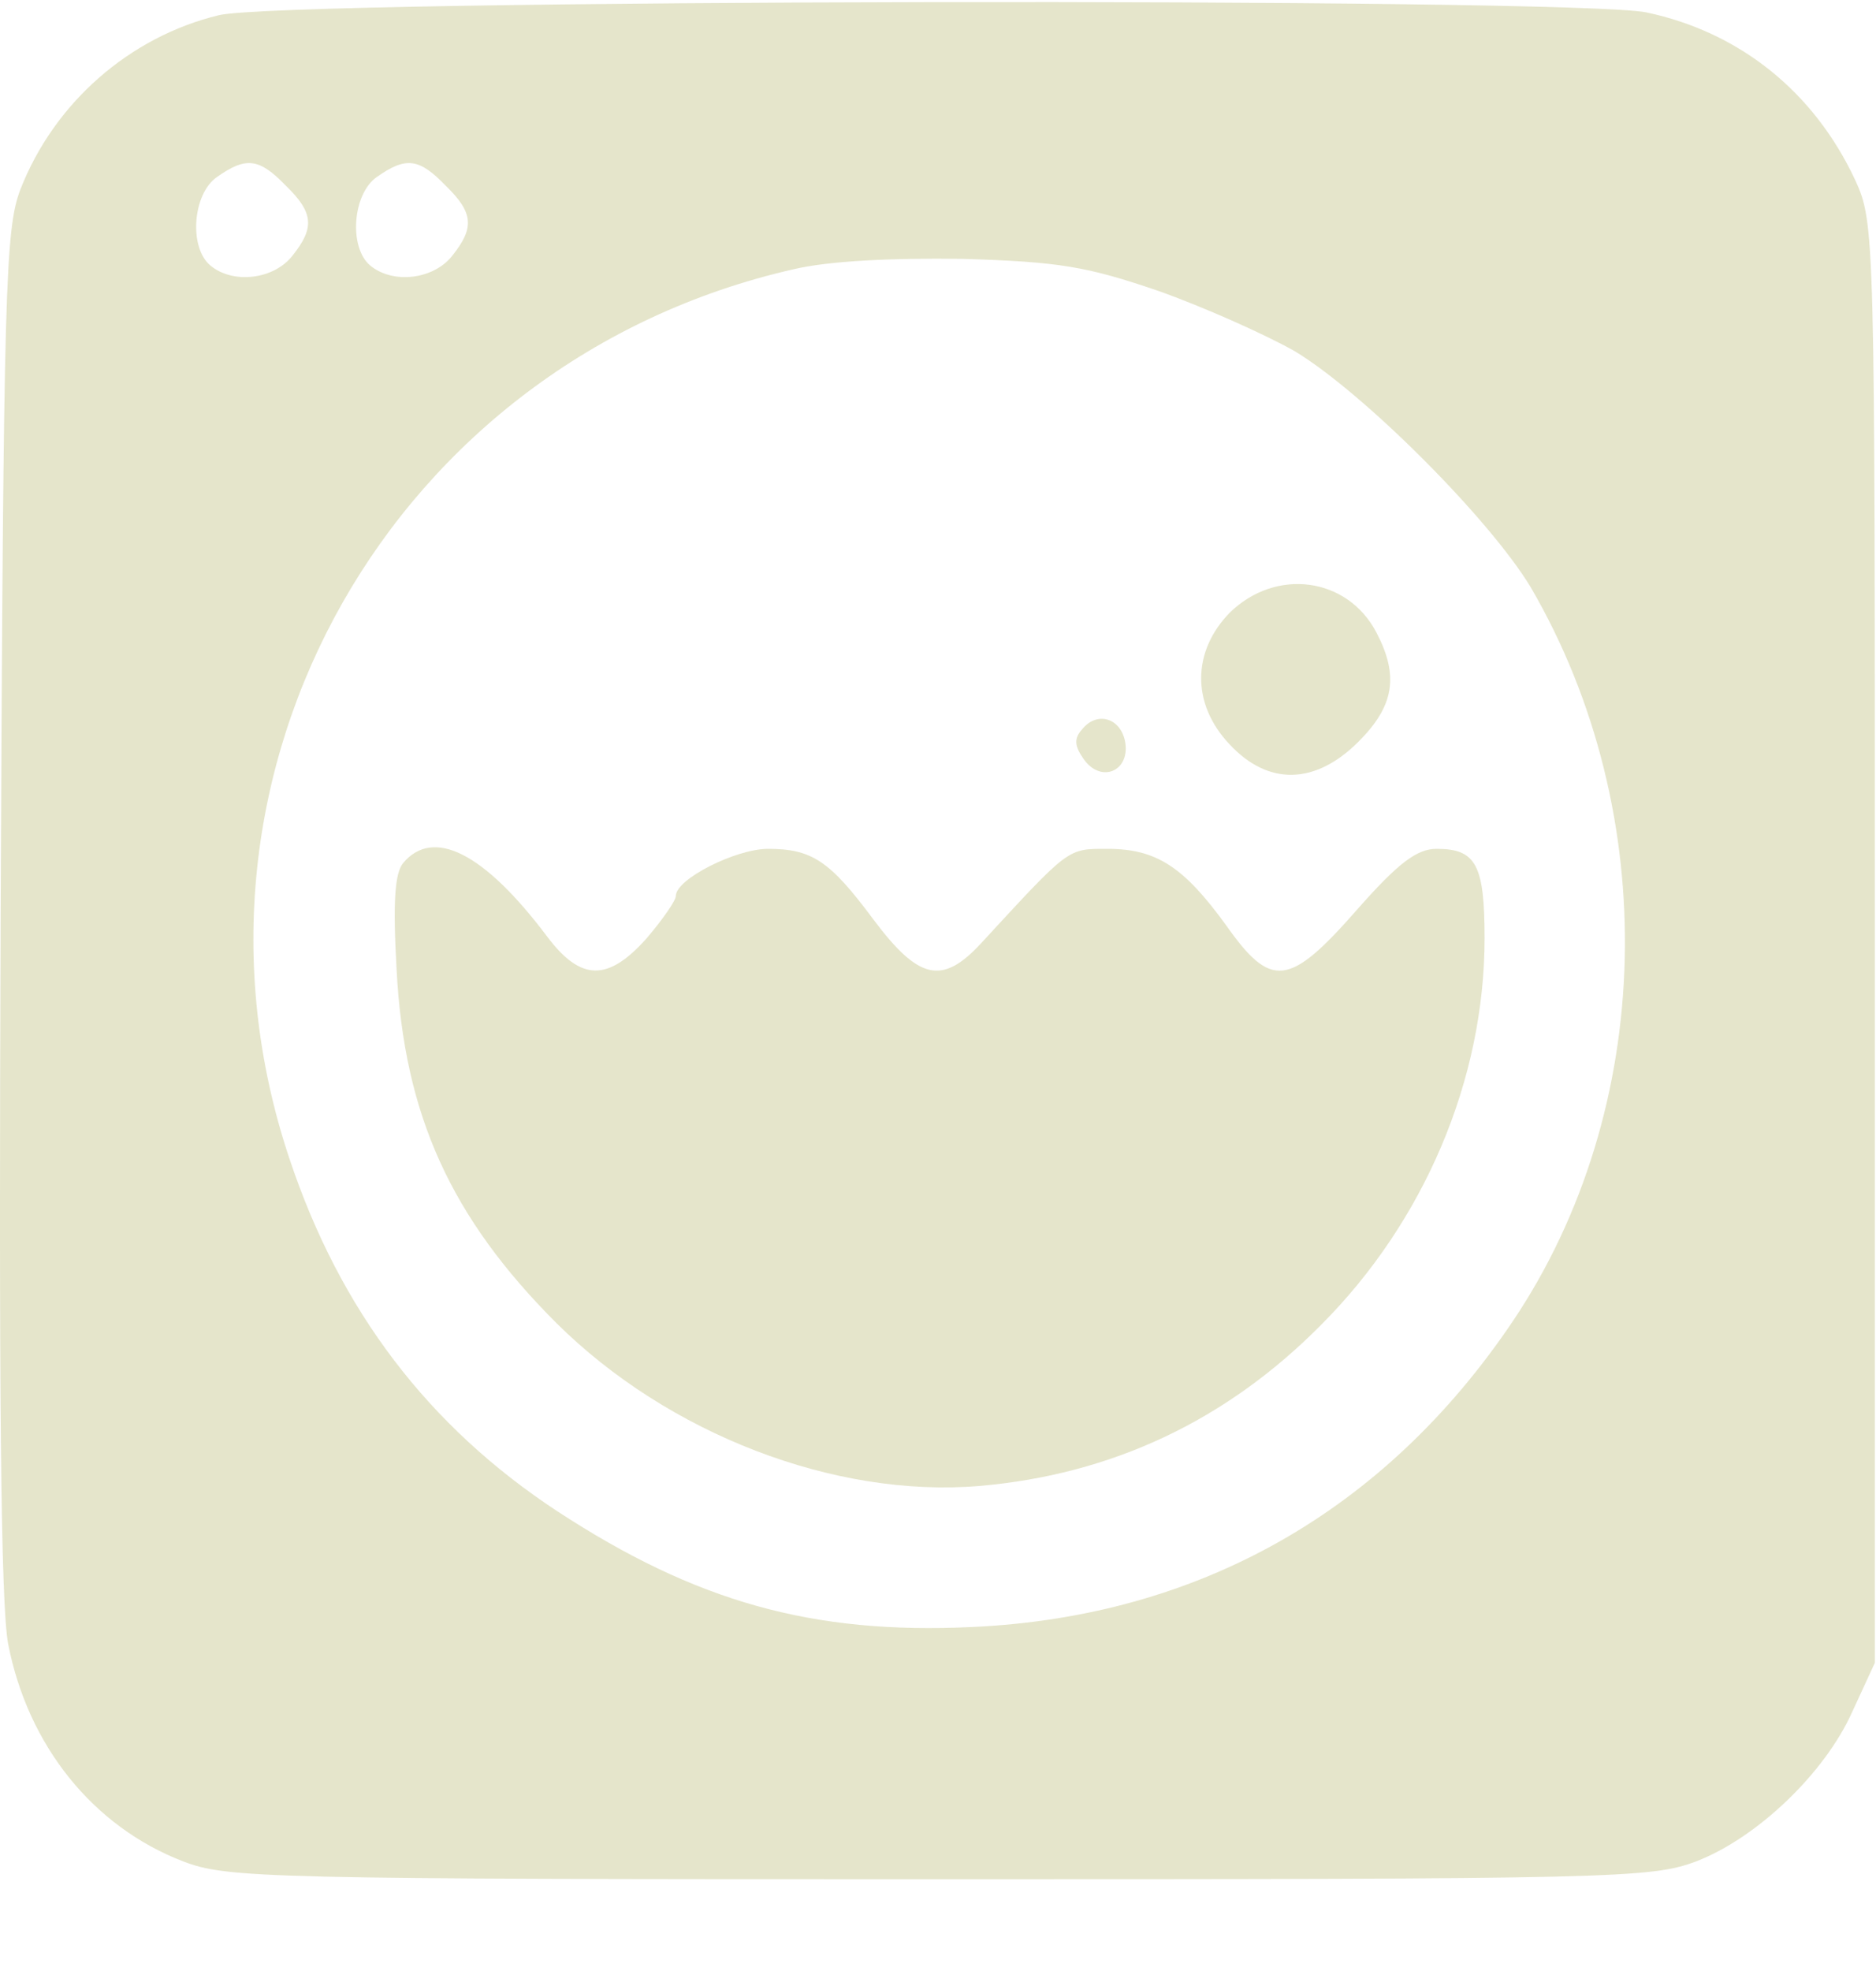 <svg width="20" height="21" viewBox="0 0 20 21" fill="none" xmlns="http://www.w3.org/2000/svg">
<path d="M2.333 0.162C1.381 0.392 0.579 1.094 0.218 2.017C0.057 2.438 0.037 3.039 0.007 9.696C-0.013 14.779 0.007 17.095 0.087 17.516C0.298 18.599 0.99 19.461 1.952 19.832C2.423 20.012 2.824 20.022 10.012 20.022C17.231 20.022 17.602 20.012 18.083 19.832C18.735 19.581 19.456 18.889 19.747 18.238L19.988 17.716V10.047C19.988 2.458 19.988 2.377 19.777 1.916C19.336 0.974 18.544 0.342 17.552 0.132C16.76 -0.029 3.025 -0.009 2.333 0.162ZM3.045 1.976C3.346 2.267 3.356 2.428 3.115 2.728C2.915 2.979 2.483 3.029 2.243 2.829C2.012 2.638 2.052 2.067 2.313 1.886C2.624 1.666 2.764 1.686 3.045 1.976ZM4.749 1.976C5.05 2.267 5.06 2.428 4.819 2.728C4.619 2.979 4.188 3.029 3.947 2.829C3.717 2.638 3.757 2.067 4.017 1.886C4.328 1.666 4.469 1.686 4.749 1.976ZM12.348 3.099C12.83 3.27 13.481 3.56 13.802 3.741C14.534 4.182 15.877 5.525 16.319 6.257C17.722 8.663 17.652 11.811 16.128 14.077C14.764 16.102 12.78 17.225 10.363 17.335C8.659 17.416 7.416 17.065 5.942 16.102C4.569 15.2 3.626 13.967 3.085 12.343C1.702 8.212 4.188 3.841 8.459 2.869C8.84 2.779 9.501 2.748 10.263 2.758C11.296 2.789 11.586 2.839 12.348 3.099Z" fill="#E5E5CB"/>
<path d="M13.11 6.528C12.709 6.939 12.699 7.5 13.11 7.932C13.521 8.373 14.023 8.363 14.484 7.901C14.865 7.52 14.915 7.2 14.674 6.739C14.364 6.147 13.602 6.047 13.11 6.528Z" fill="#E5E5CB"/>
<path d="M11.536 7.771C11.446 7.871 11.456 7.951 11.556 8.092C11.737 8.343 12.038 8.222 11.998 7.921C11.958 7.65 11.697 7.57 11.536 7.771Z" fill="#E5E5CB"/>
<path d="M4.298 9.195C4.208 9.305 4.188 9.616 4.228 10.328C4.308 11.882 4.809 12.974 5.932 14.097C7.125 15.28 8.9 15.962 10.443 15.832C11.847 15.711 13.07 15.14 14.083 14.117C15.185 13.014 15.827 11.501 15.827 9.997C15.827 9.215 15.737 9.044 15.316 9.044C15.105 9.044 14.905 9.195 14.464 9.696C13.742 10.518 13.551 10.538 13.07 9.856C12.619 9.235 12.328 9.044 11.807 9.044C11.376 9.044 11.406 9.024 10.453 10.057C10.042 10.498 9.792 10.438 9.311 9.796C8.849 9.175 8.659 9.044 8.188 9.044C7.847 9.044 7.205 9.365 7.205 9.546C7.205 9.596 7.065 9.796 6.894 9.997C6.483 10.458 6.193 10.458 5.832 9.977C5.16 9.084 4.619 8.814 4.298 9.195Z" fill="#E5E5CB"/>
</svg>
